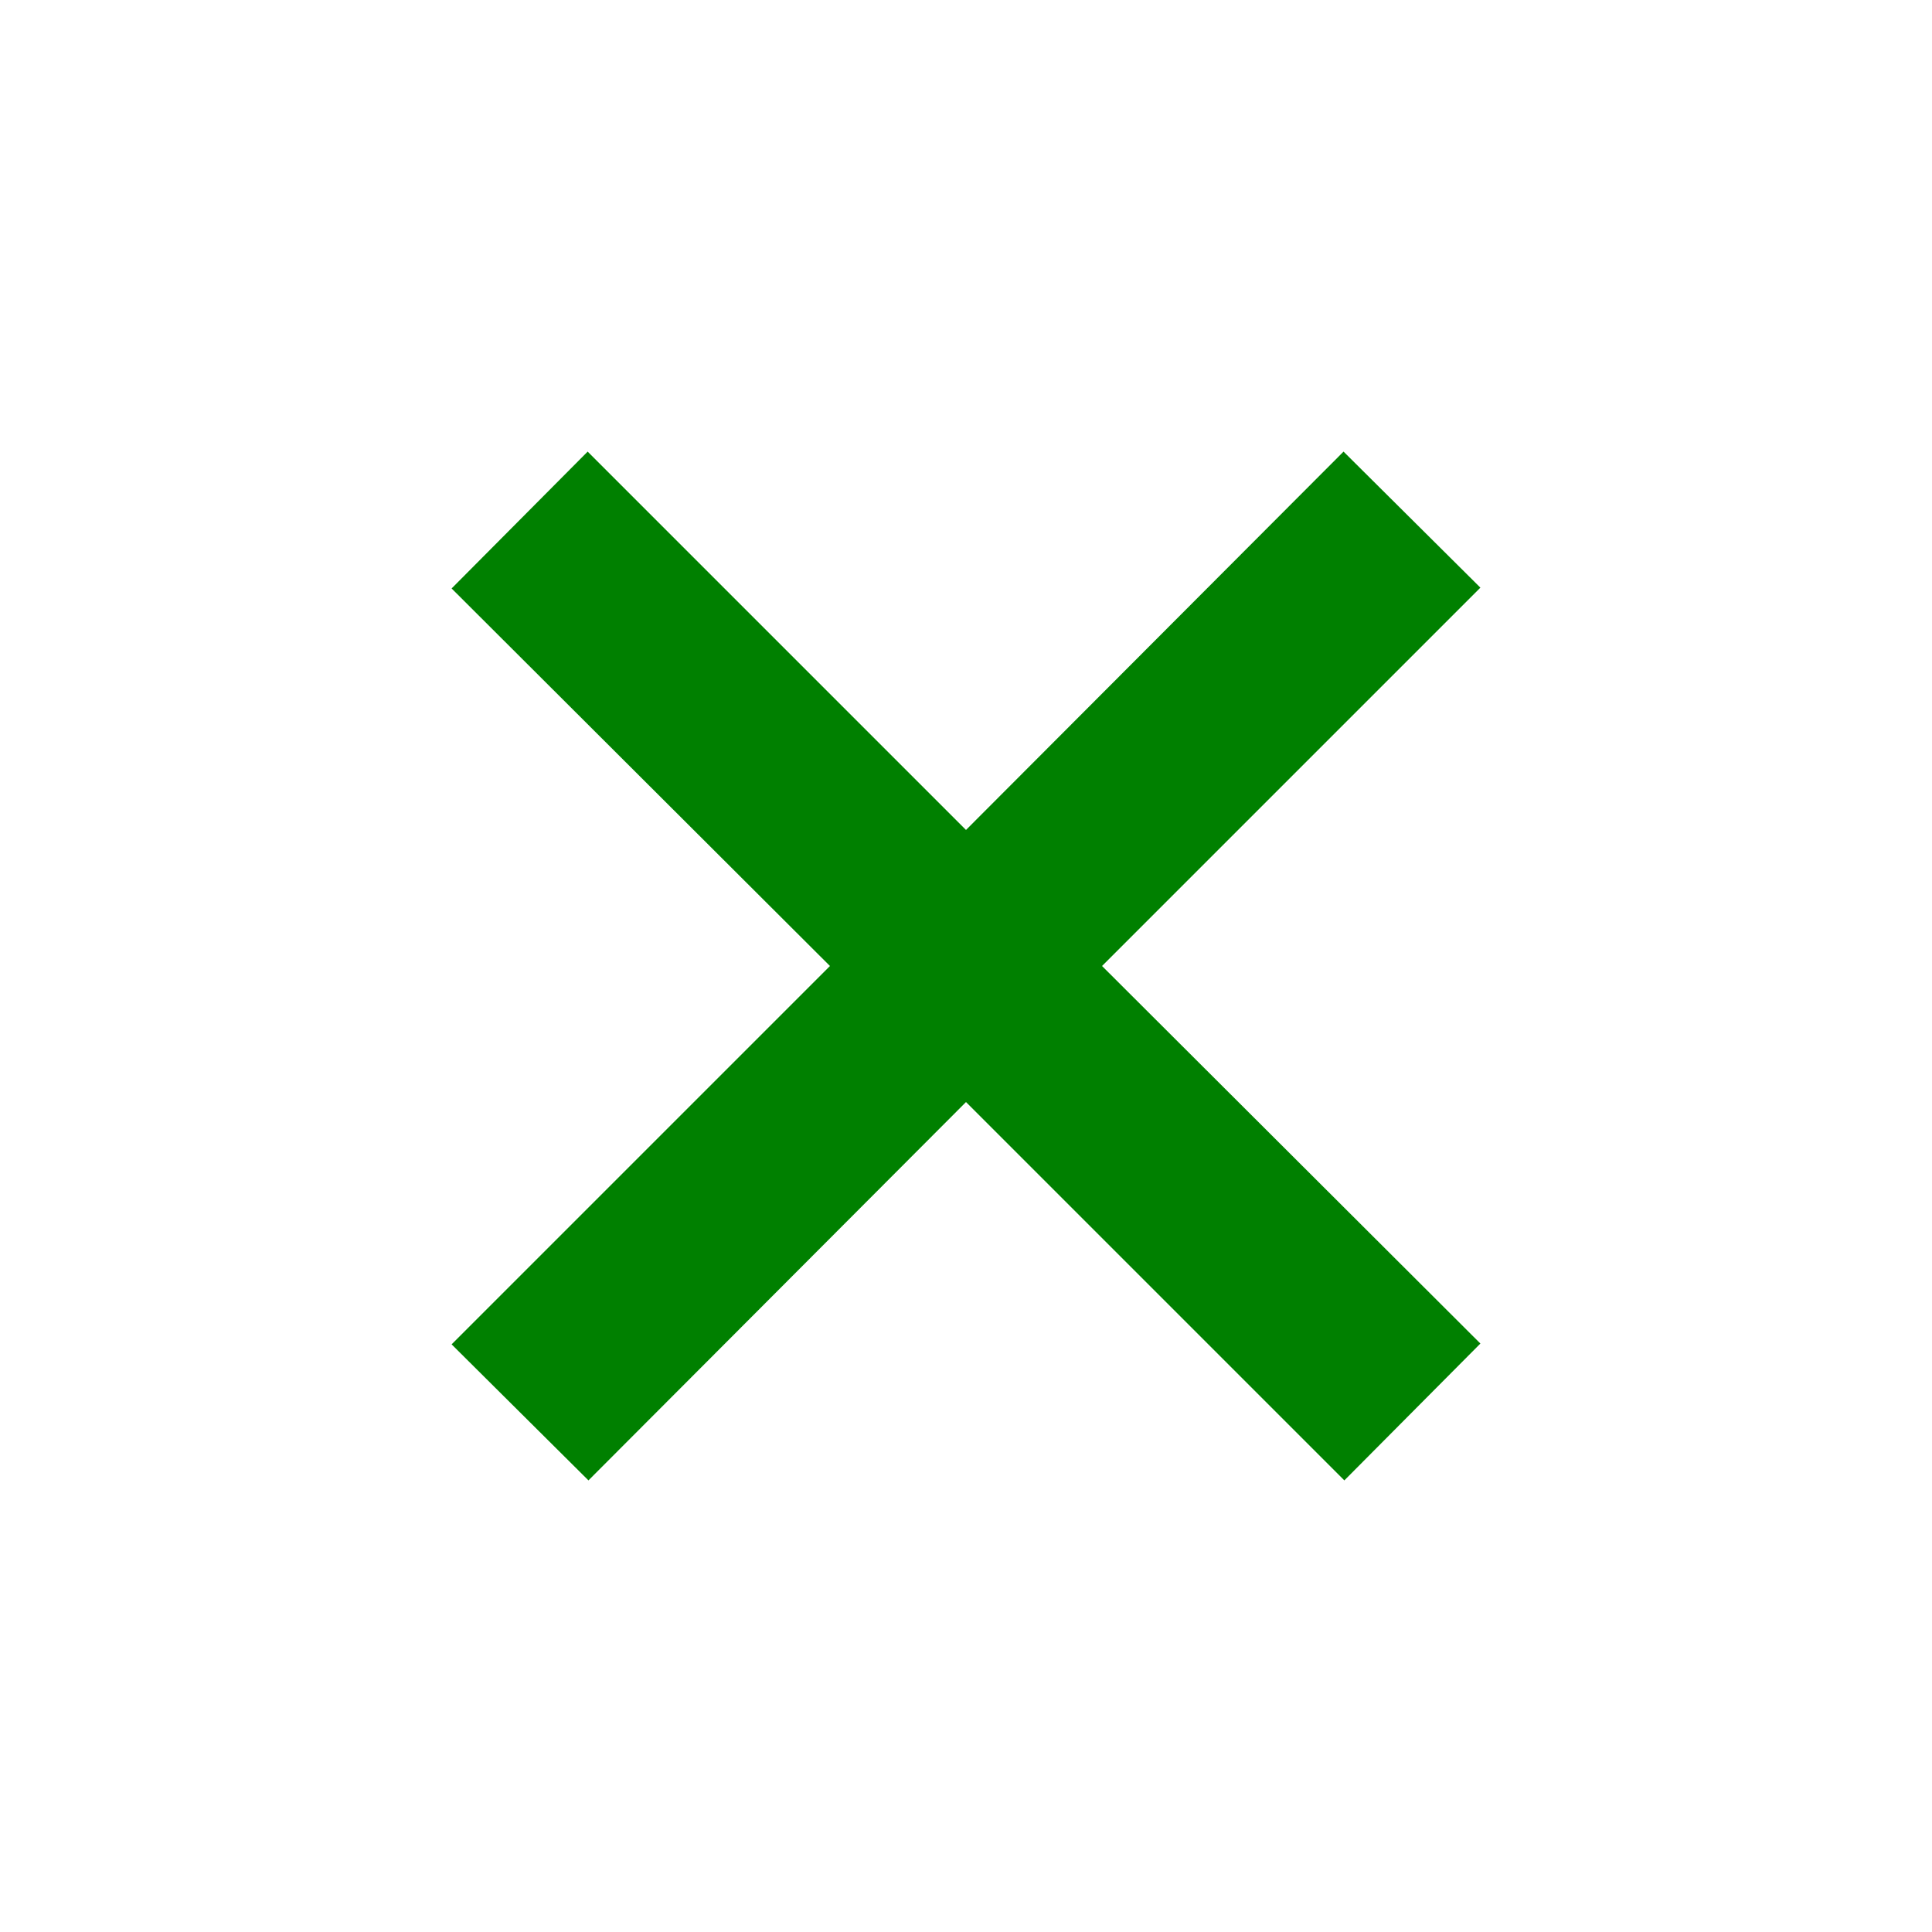 <svg xmlns="http://www.w3.org/2000/svg" width="24" height="24"><path fill="green" fill-rule="evenodd" d="M7.3 5.61l-1.69 1.7 4.7 4.69-4.7 4.7 1.7 1.69 4.69-4.7 4.7 4.7 1.69-1.7-4.7-4.69 4.7-4.7-1.7-1.69-4.69 4.7-4.7-4.7z" overflow="visible"/></svg>